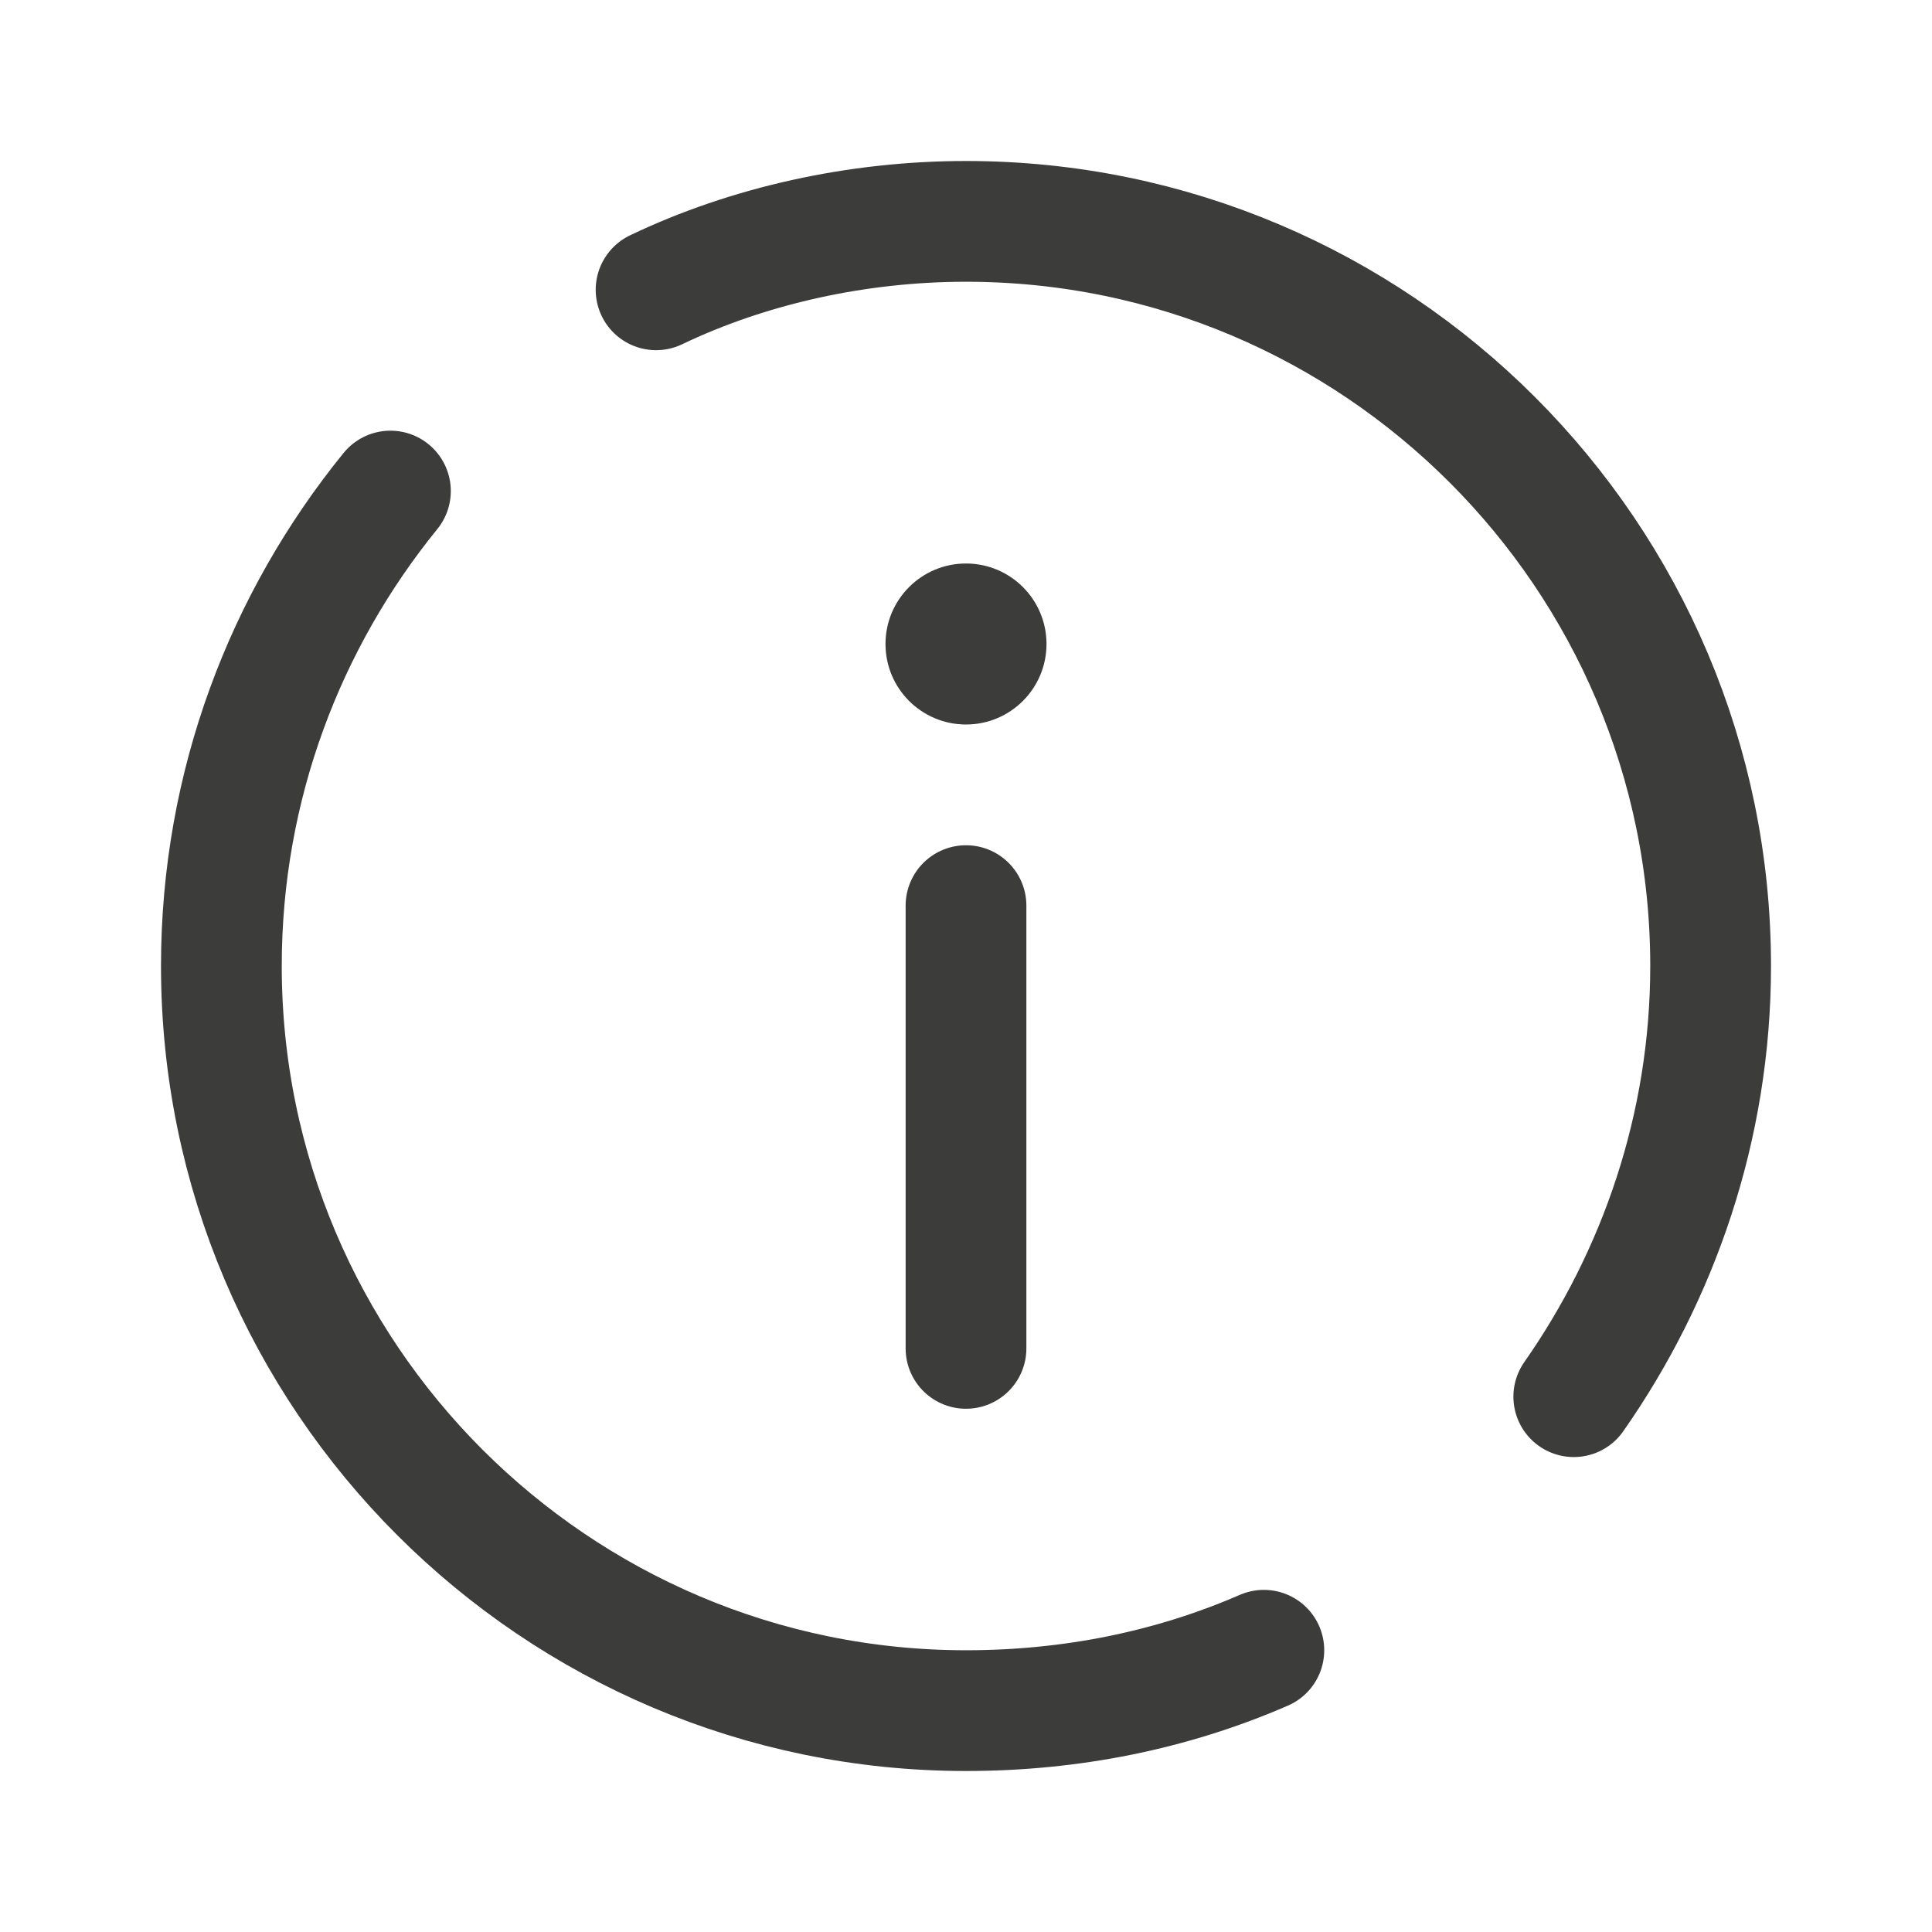 <svg id="SvgjsSvg1018" width="288" height="288" xmlns="http://www.w3.org/2000/svg" version="1.1" xmlns:xlink="http://www.w3.org/1999/xlink" xmlns:svgjs="http://svgjs.com/svgjs"><defs id="SvgjsDefs1019"></defs><g id="SvgjsG1020"><svg xmlns="http://www.w3.org/2000/svg" viewBox="0 0 48 48" width="288" height="288"><path fill="none" stroke="#3c3c3b" stroke-linecap="round" stroke-linejoin="round" stroke-miterlimit="10" stroke-width="3" d="M31.4 41c-2.3 1-4.8 1.5-7.4 1.5C13.8 42.5 5.5 34.2 5.5 24c0-4.5 1.6-8.6 4.2-11.8M16.3 7.2c2.3-1.1 5-1.7 7.7-1.7 10.2 0 18.5 8.3 18.5 18.5 0 4-1.3 7.7-3.4 10.7" class="colorStroke000 svgStroke"></path><circle cx="24" cy="16" r="2" fill="#3c3c3b" class="color000 svgShape"></circle><line x1="24" x2="24" y1="22.5" y2="33.5" fill="none" stroke="#3c3c3b" stroke-linecap="round" stroke-miterlimit="10" stroke-width="3" class="colorStroke000 svgStroke"></line></svg></g></svg>